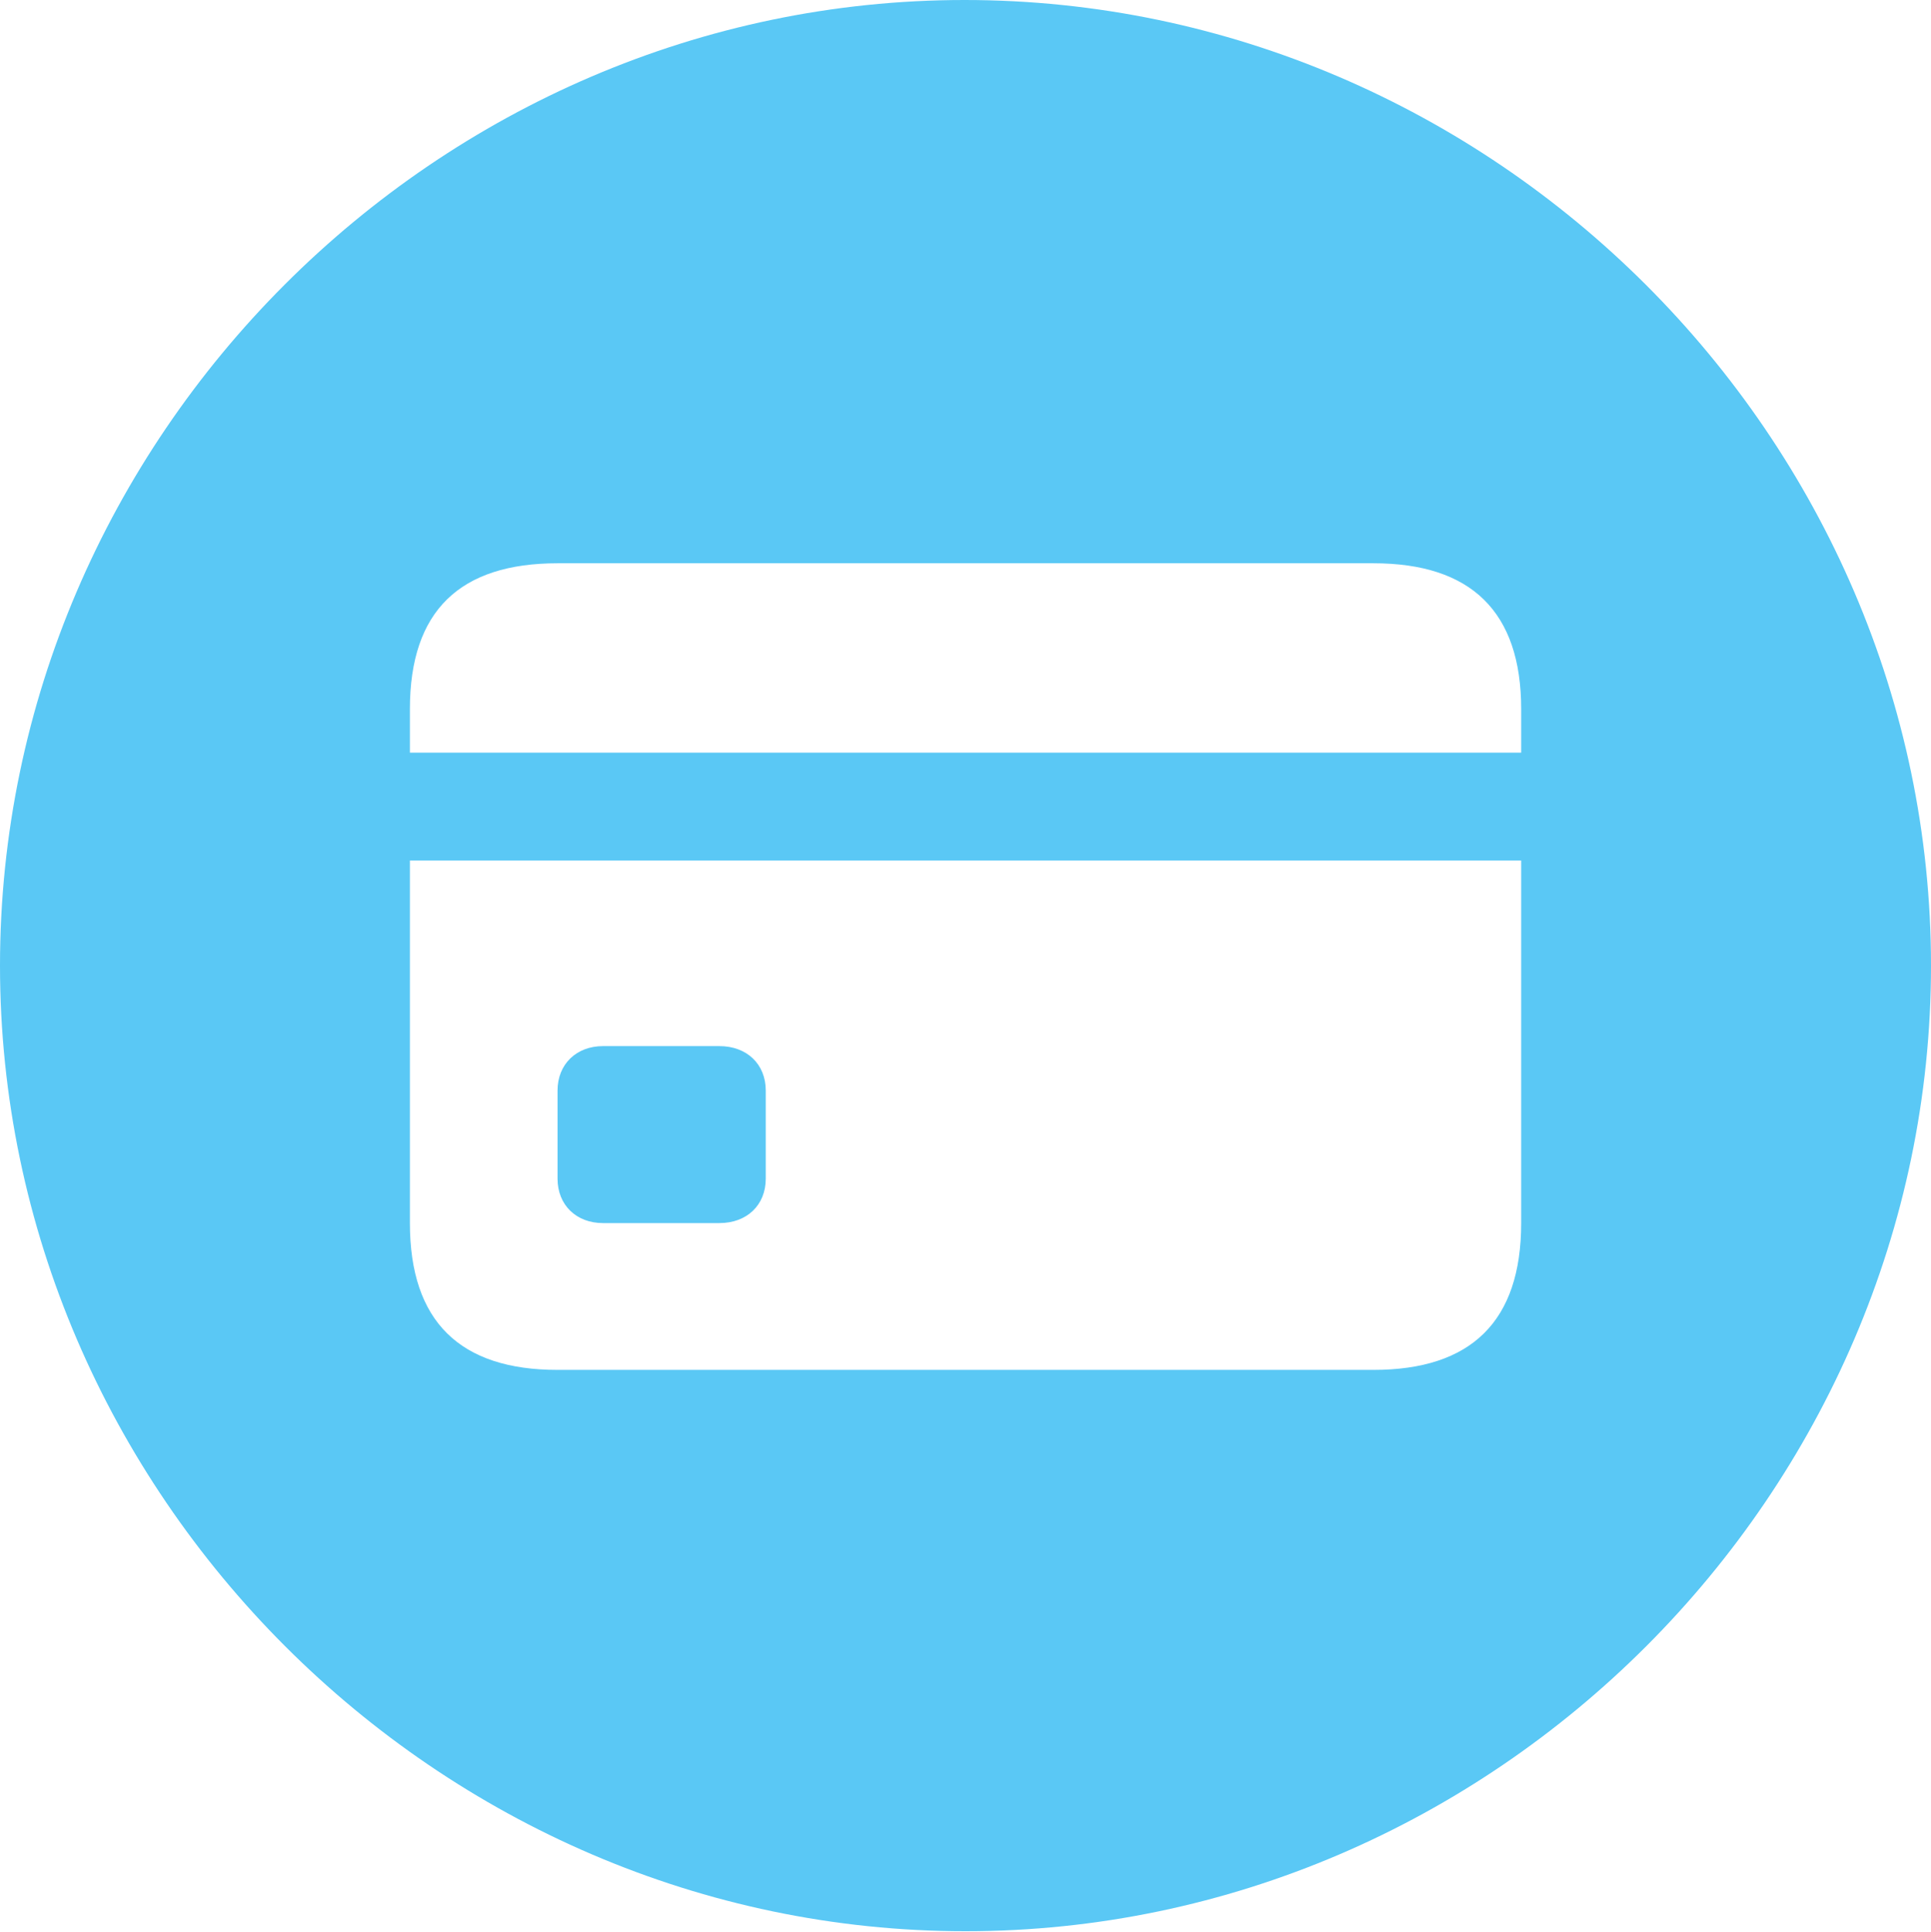 <?xml version="1.0" encoding="UTF-8"?>
<!--Generator: Apple Native CoreSVG 175.5-->
<!DOCTYPE svg
PUBLIC "-//W3C//DTD SVG 1.1//EN"
       "http://www.w3.org/Graphics/SVG/1.1/DTD/svg11.dtd">
<svg version="1.1" xmlns="http://www.w3.org/2000/svg" xmlns:xlink="http://www.w3.org/1999/xlink" width="24.902" height="24.915">
 <g>
  <rect height="24.915" opacity="0" width="24.902" x="0" y="0"/>
  <path d="M12.451 24.902C19.263 24.902 24.902 19.25 24.902 12.451C24.902 5.64 19.25 0 12.439 0C5.64 0 0 5.64 0 12.451C0 19.25 5.652 24.902 12.451 24.902ZM7.19 17.664C5.933 17.664 5.286 17.041 5.286 15.771L5.286 11.096L19.617 11.096L19.617 15.771C19.617 17.041 18.97 17.664 17.712 17.664ZM7.776 15.771L9.277 15.771C9.631 15.771 9.875 15.54 9.875 15.198L9.875 14.062C9.875 13.721 9.631 13.489 9.277 13.489L7.776 13.489C7.434 13.489 7.19 13.721 7.19 14.062L7.19 15.198C7.19 15.54 7.434 15.771 7.776 15.771ZM5.286 9.705L5.286 9.143C5.286 7.874 5.933 7.263 7.19 7.263L17.712 7.263C18.97 7.263 19.617 7.886 19.617 9.143L19.617 9.705Z" fill="#5ac8f5"/>
 </g>
</svg>

